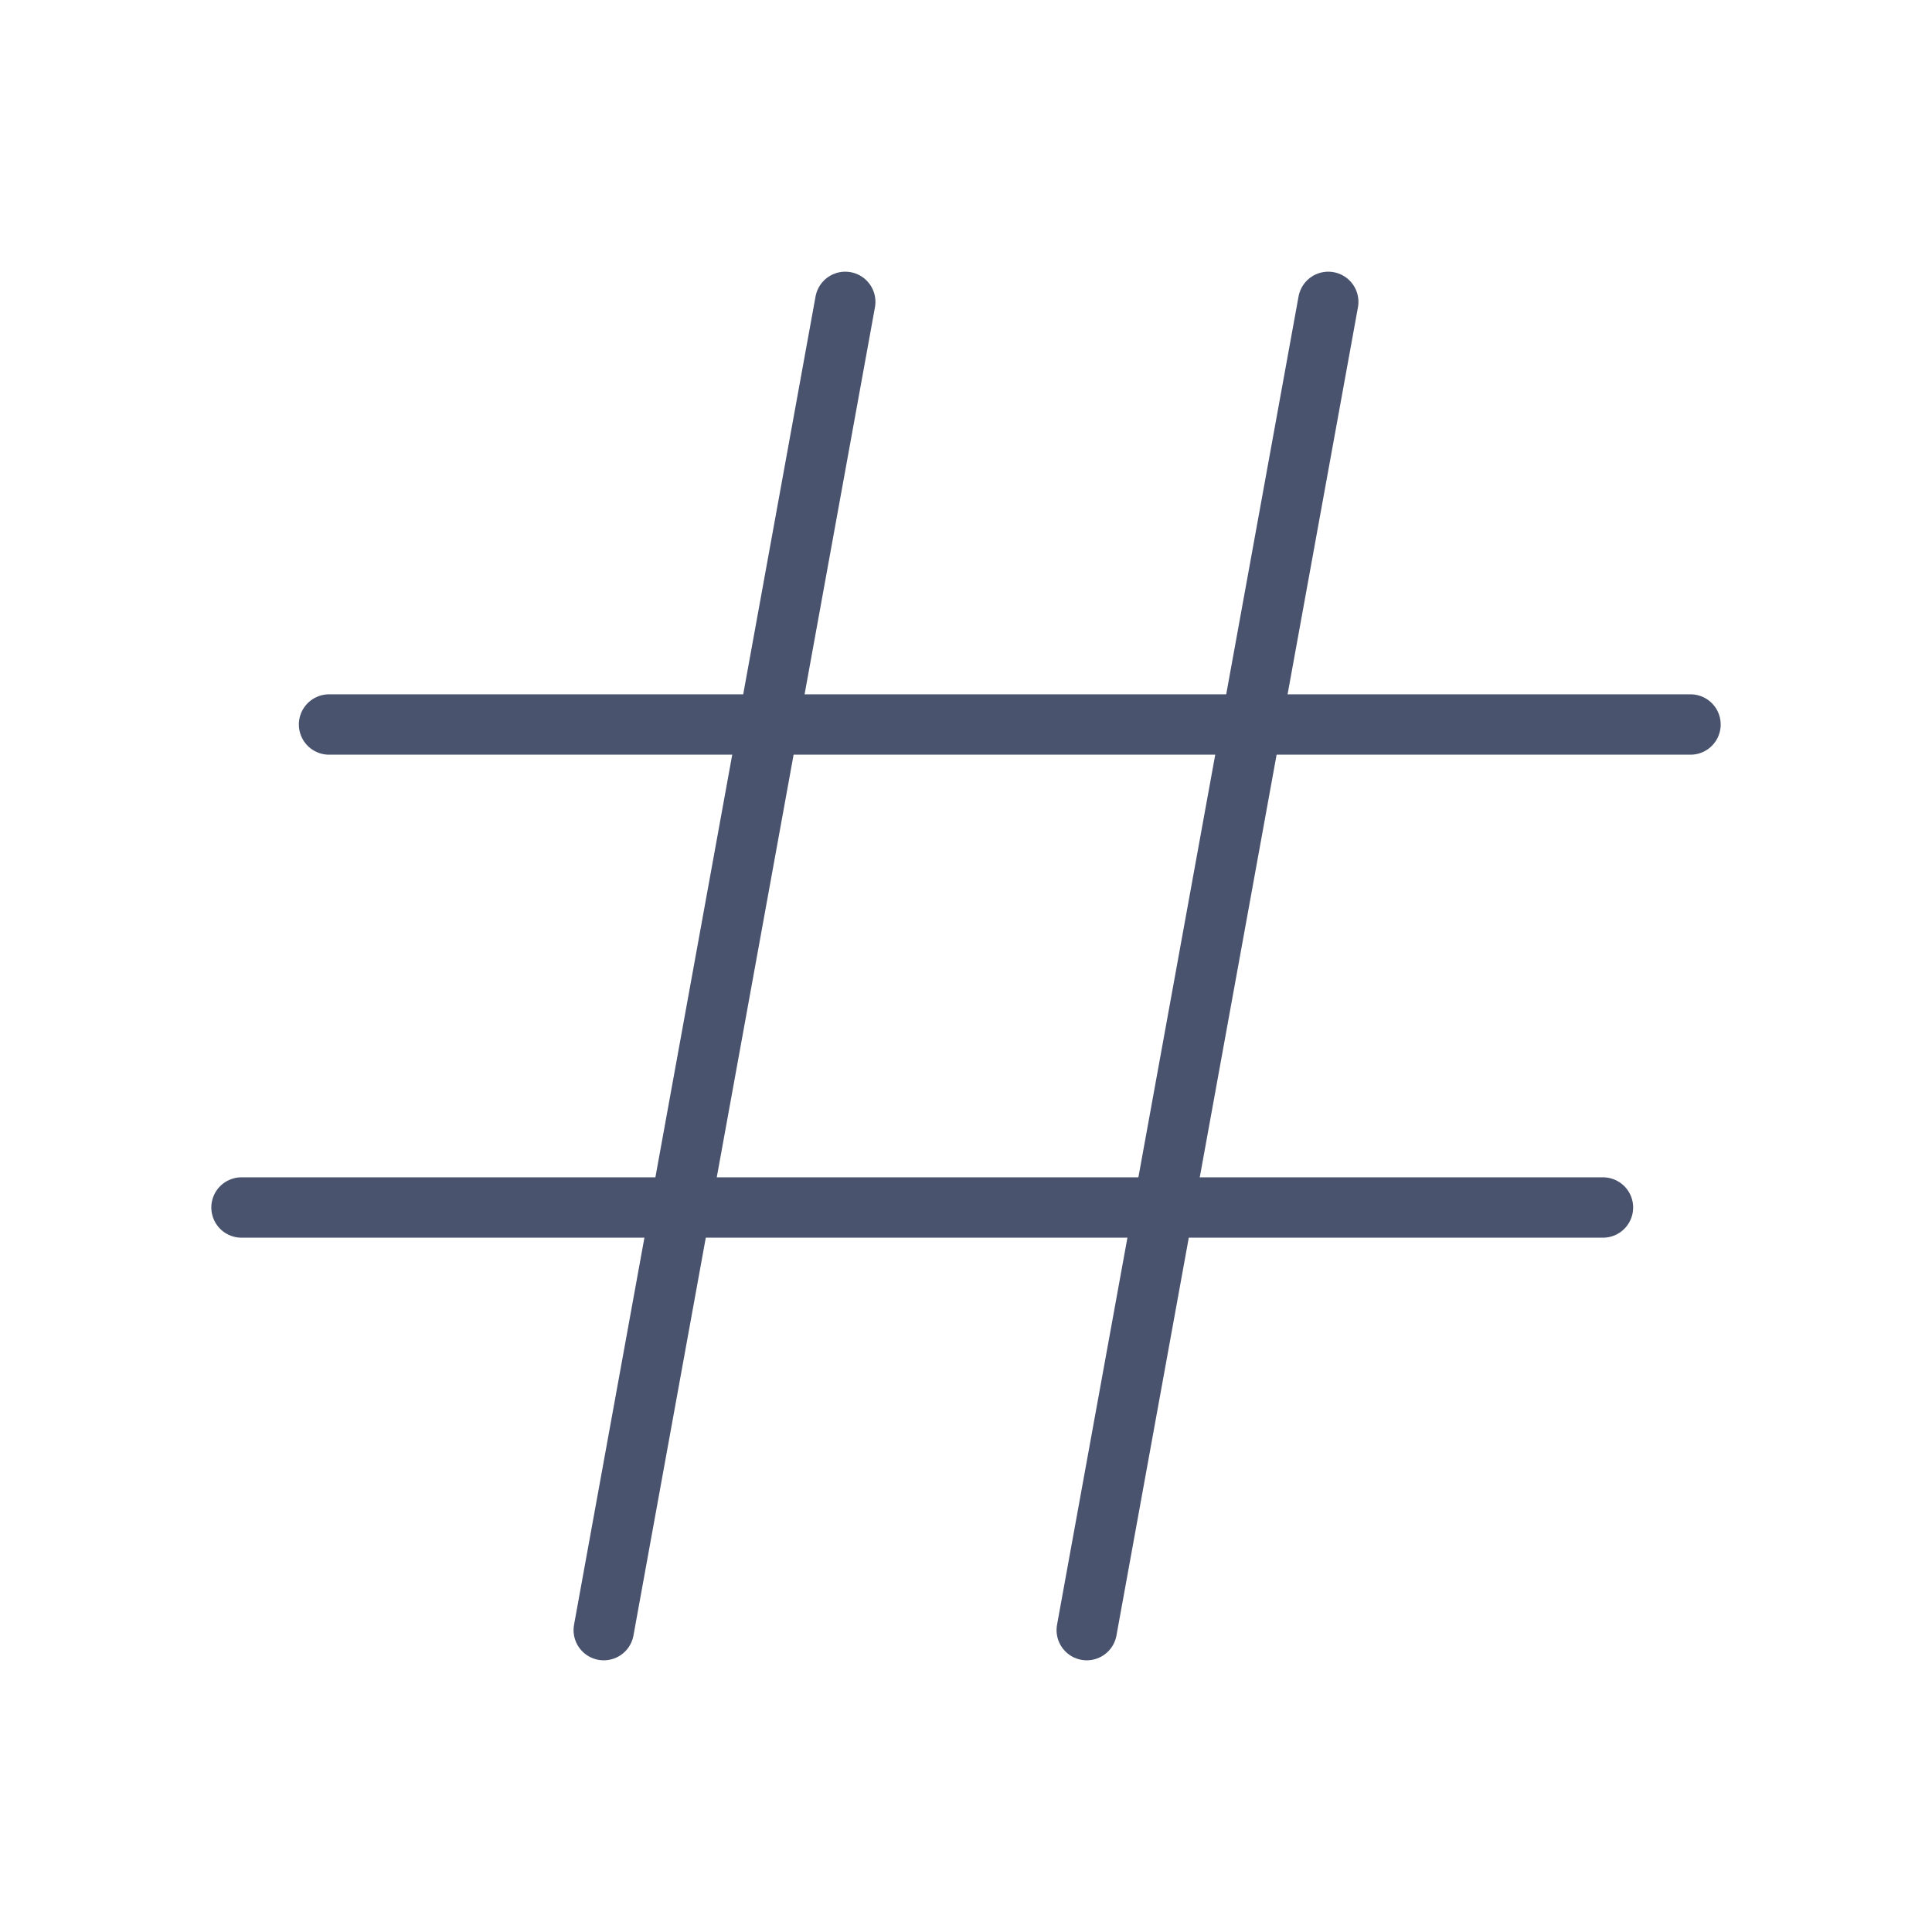 <svg width="32" height="32" viewBox="0 0 32 32" fill="none" xmlns="http://www.w3.org/2000/svg">
<path d="M5.45 12H28" stroke="#49536E" stroke-linecap="round" stroke-linejoin="round"/>
<path d="M22 5L18 27" stroke="#49536E" stroke-linecap="round" stroke-linejoin="round"/>
<path d="M14 5L10 27" stroke="#49536E" stroke-linecap="round" stroke-linejoin="round"/>
<path d="M4 20H26.55" stroke="#49536E" stroke-linecap="round" stroke-linejoin="round"/>
</svg>
